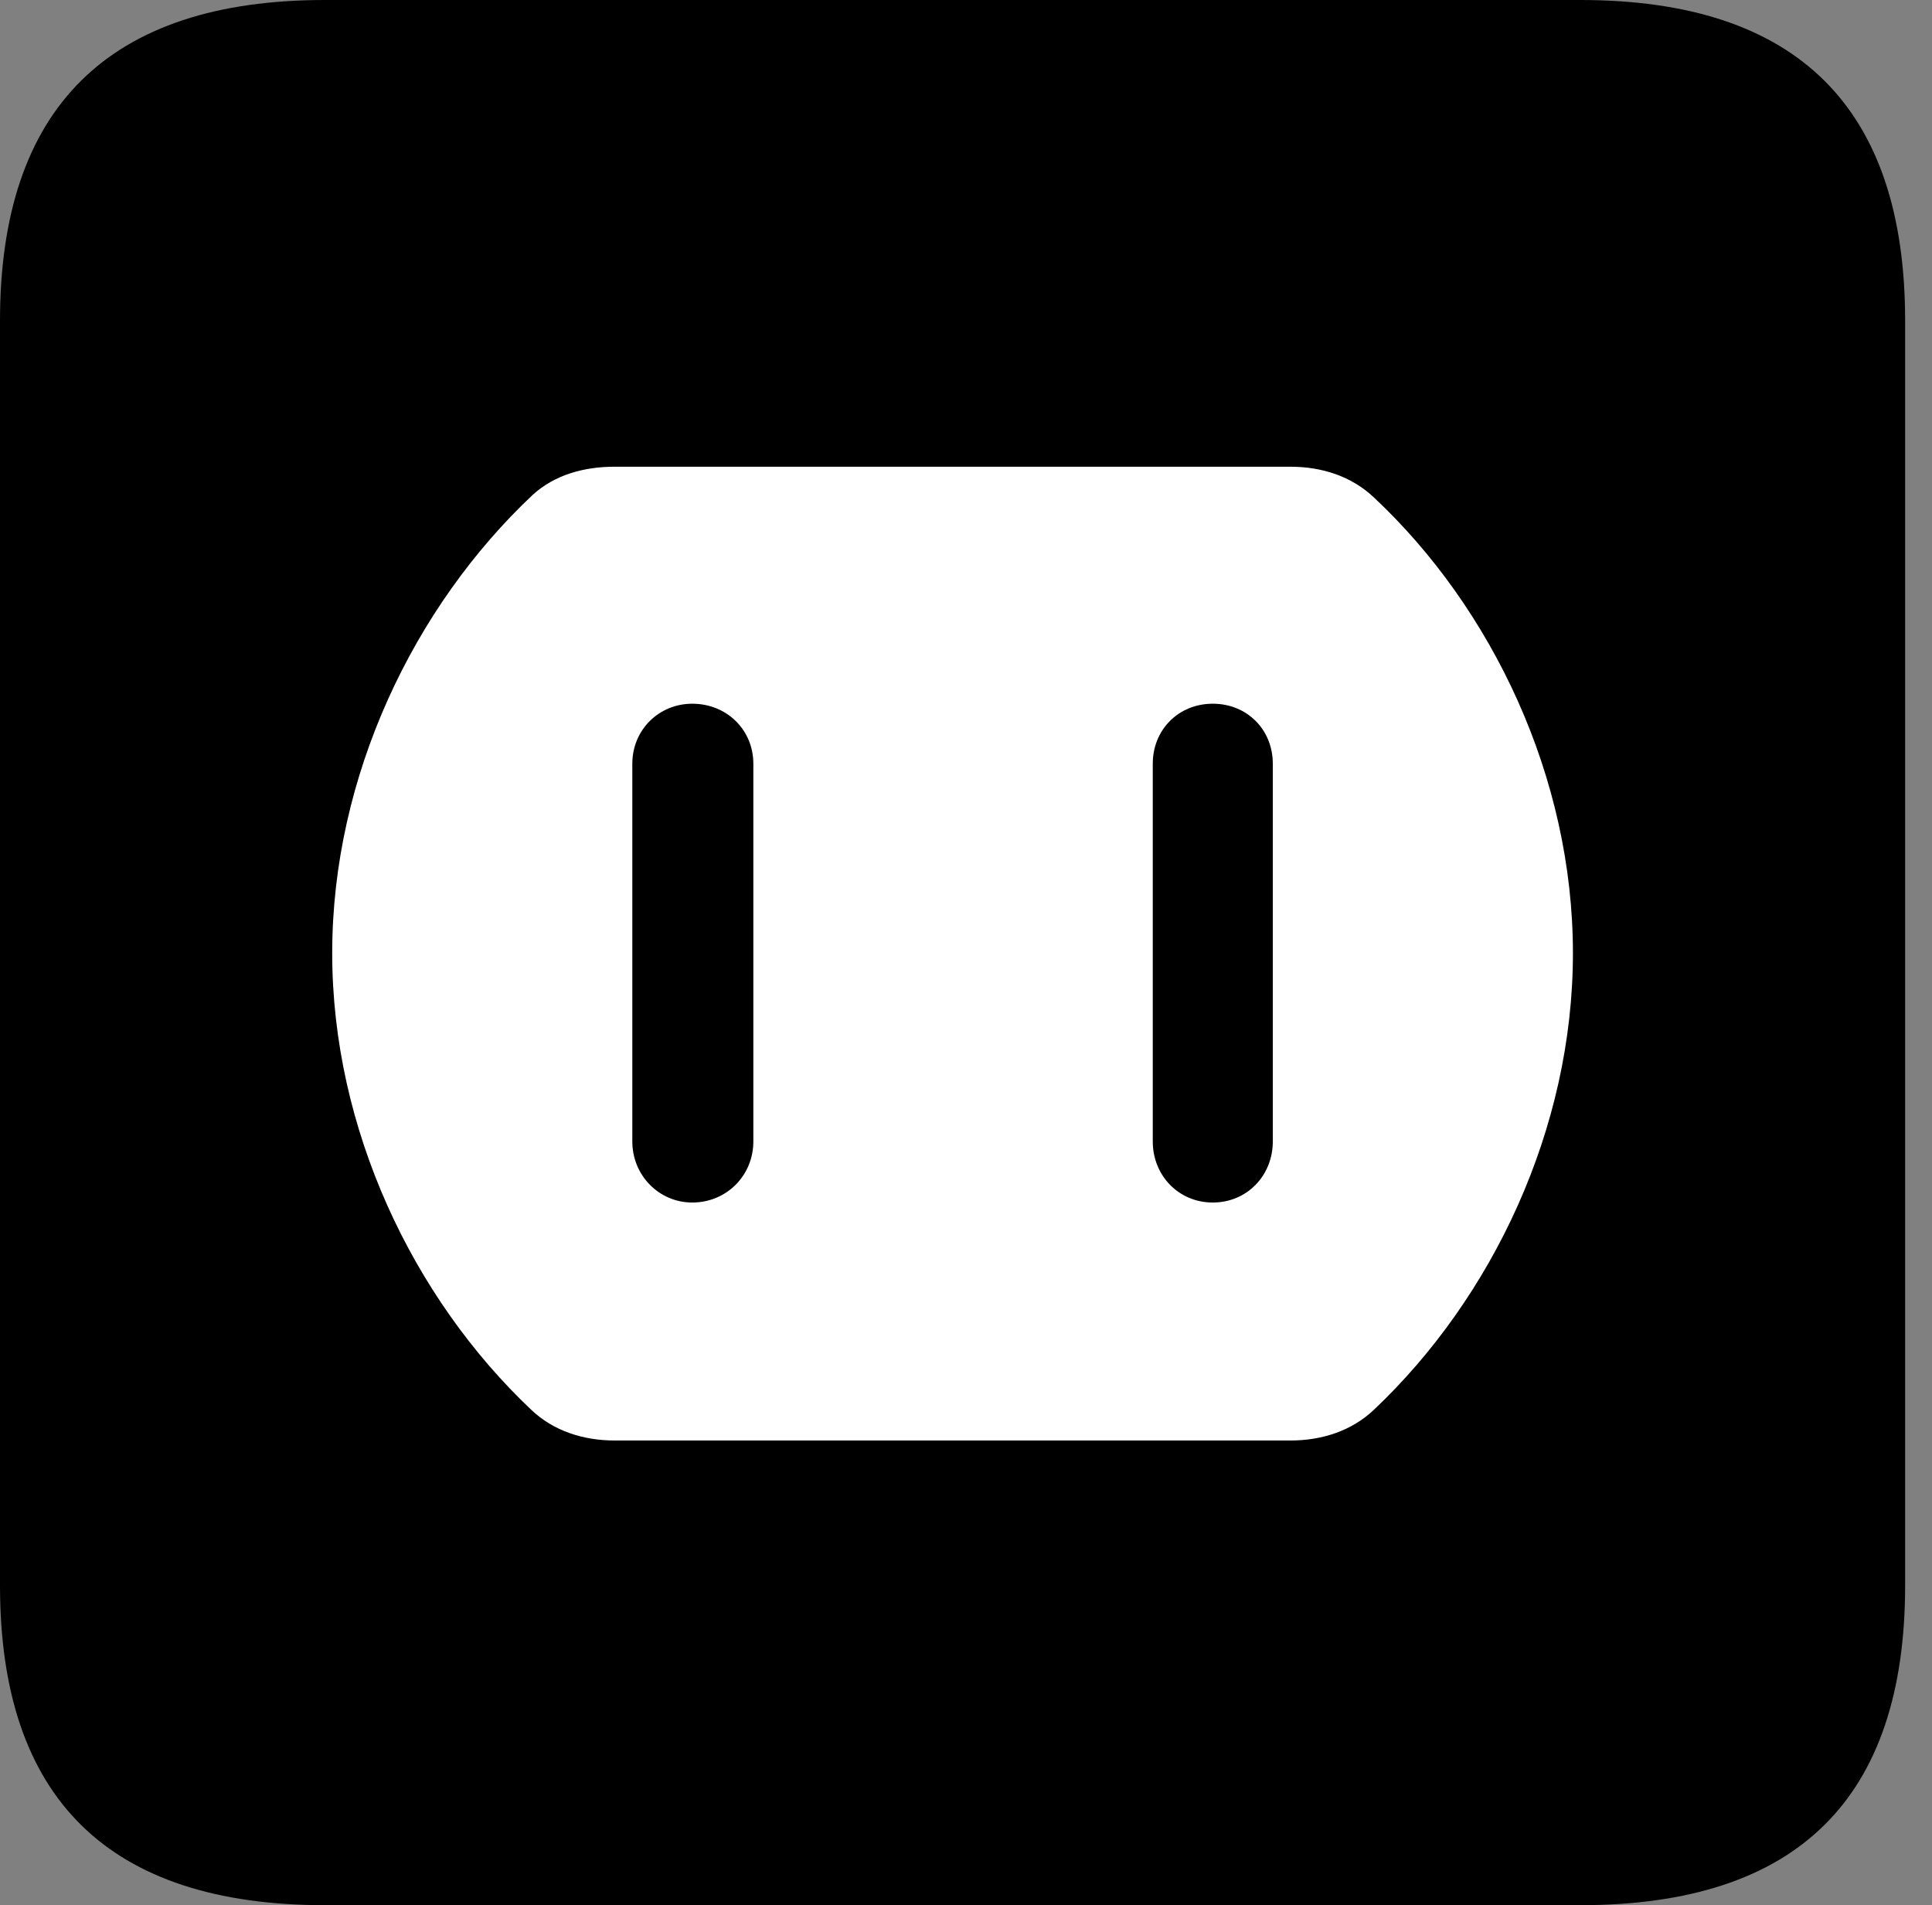 <svg version="1.1" xmlns="http://www.w3.org/2000/svg" xmlns:xlink="http://www.w3.org/1999/xlink" viewBox="0 0 25.525 25.17">
 <rect x="0" y="0" width="25.525" height="25.17" fill="#808080" stroke="none"/>
 <g>
  
  <path d="M4.293 25.17L20.877 25.17C23.748 25.17 25.17 23.762 25.17 20.945L25.17 4.238C25.17 1.422 23.748 0 20.877 0L4.293 0C1.436 0 0 1.422 0 4.238L0 20.945C0 23.762 1.436 25.17 4.293 25.17Z" style="fill:hsl(0 0 0/0.85)"></path>
  <path d="M8.121 19.031C7.711 19.031 7.314 18.908 7.014 18.621C5.455 17.145 4.389 14.916 4.389 12.592C4.389 10.254 5.469 8.012 7.041 6.535C7.328 6.275 7.711 6.166 8.121 6.166L17.049 6.166C17.459 6.166 17.855 6.289 18.156 6.576C19.715 8.039 20.781 10.268 20.781 12.592C20.781 14.916 19.715 17.145 18.156 18.621C17.855 18.908 17.459 19.031 17.049 19.031ZM9.146 15.887C9.598 15.887 9.953 15.531 9.953 15.08L9.953 10.09C9.953 9.639 9.598 9.297 9.146 9.297C8.709 9.297 8.354 9.639 8.354 10.09L8.354 15.08C8.354 15.531 8.709 15.887 9.146 15.887ZM16.023 15.887C16.475 15.887 16.816 15.531 16.816 15.08L16.816 10.09C16.816 9.639 16.475 9.297 16.023 9.297C15.572 9.297 15.23 9.639 15.23 10.09L15.23 15.08C15.23 15.531 15.572 15.887 16.023 15.887Z" style="fill:white"></path>
 </g>
</svg>